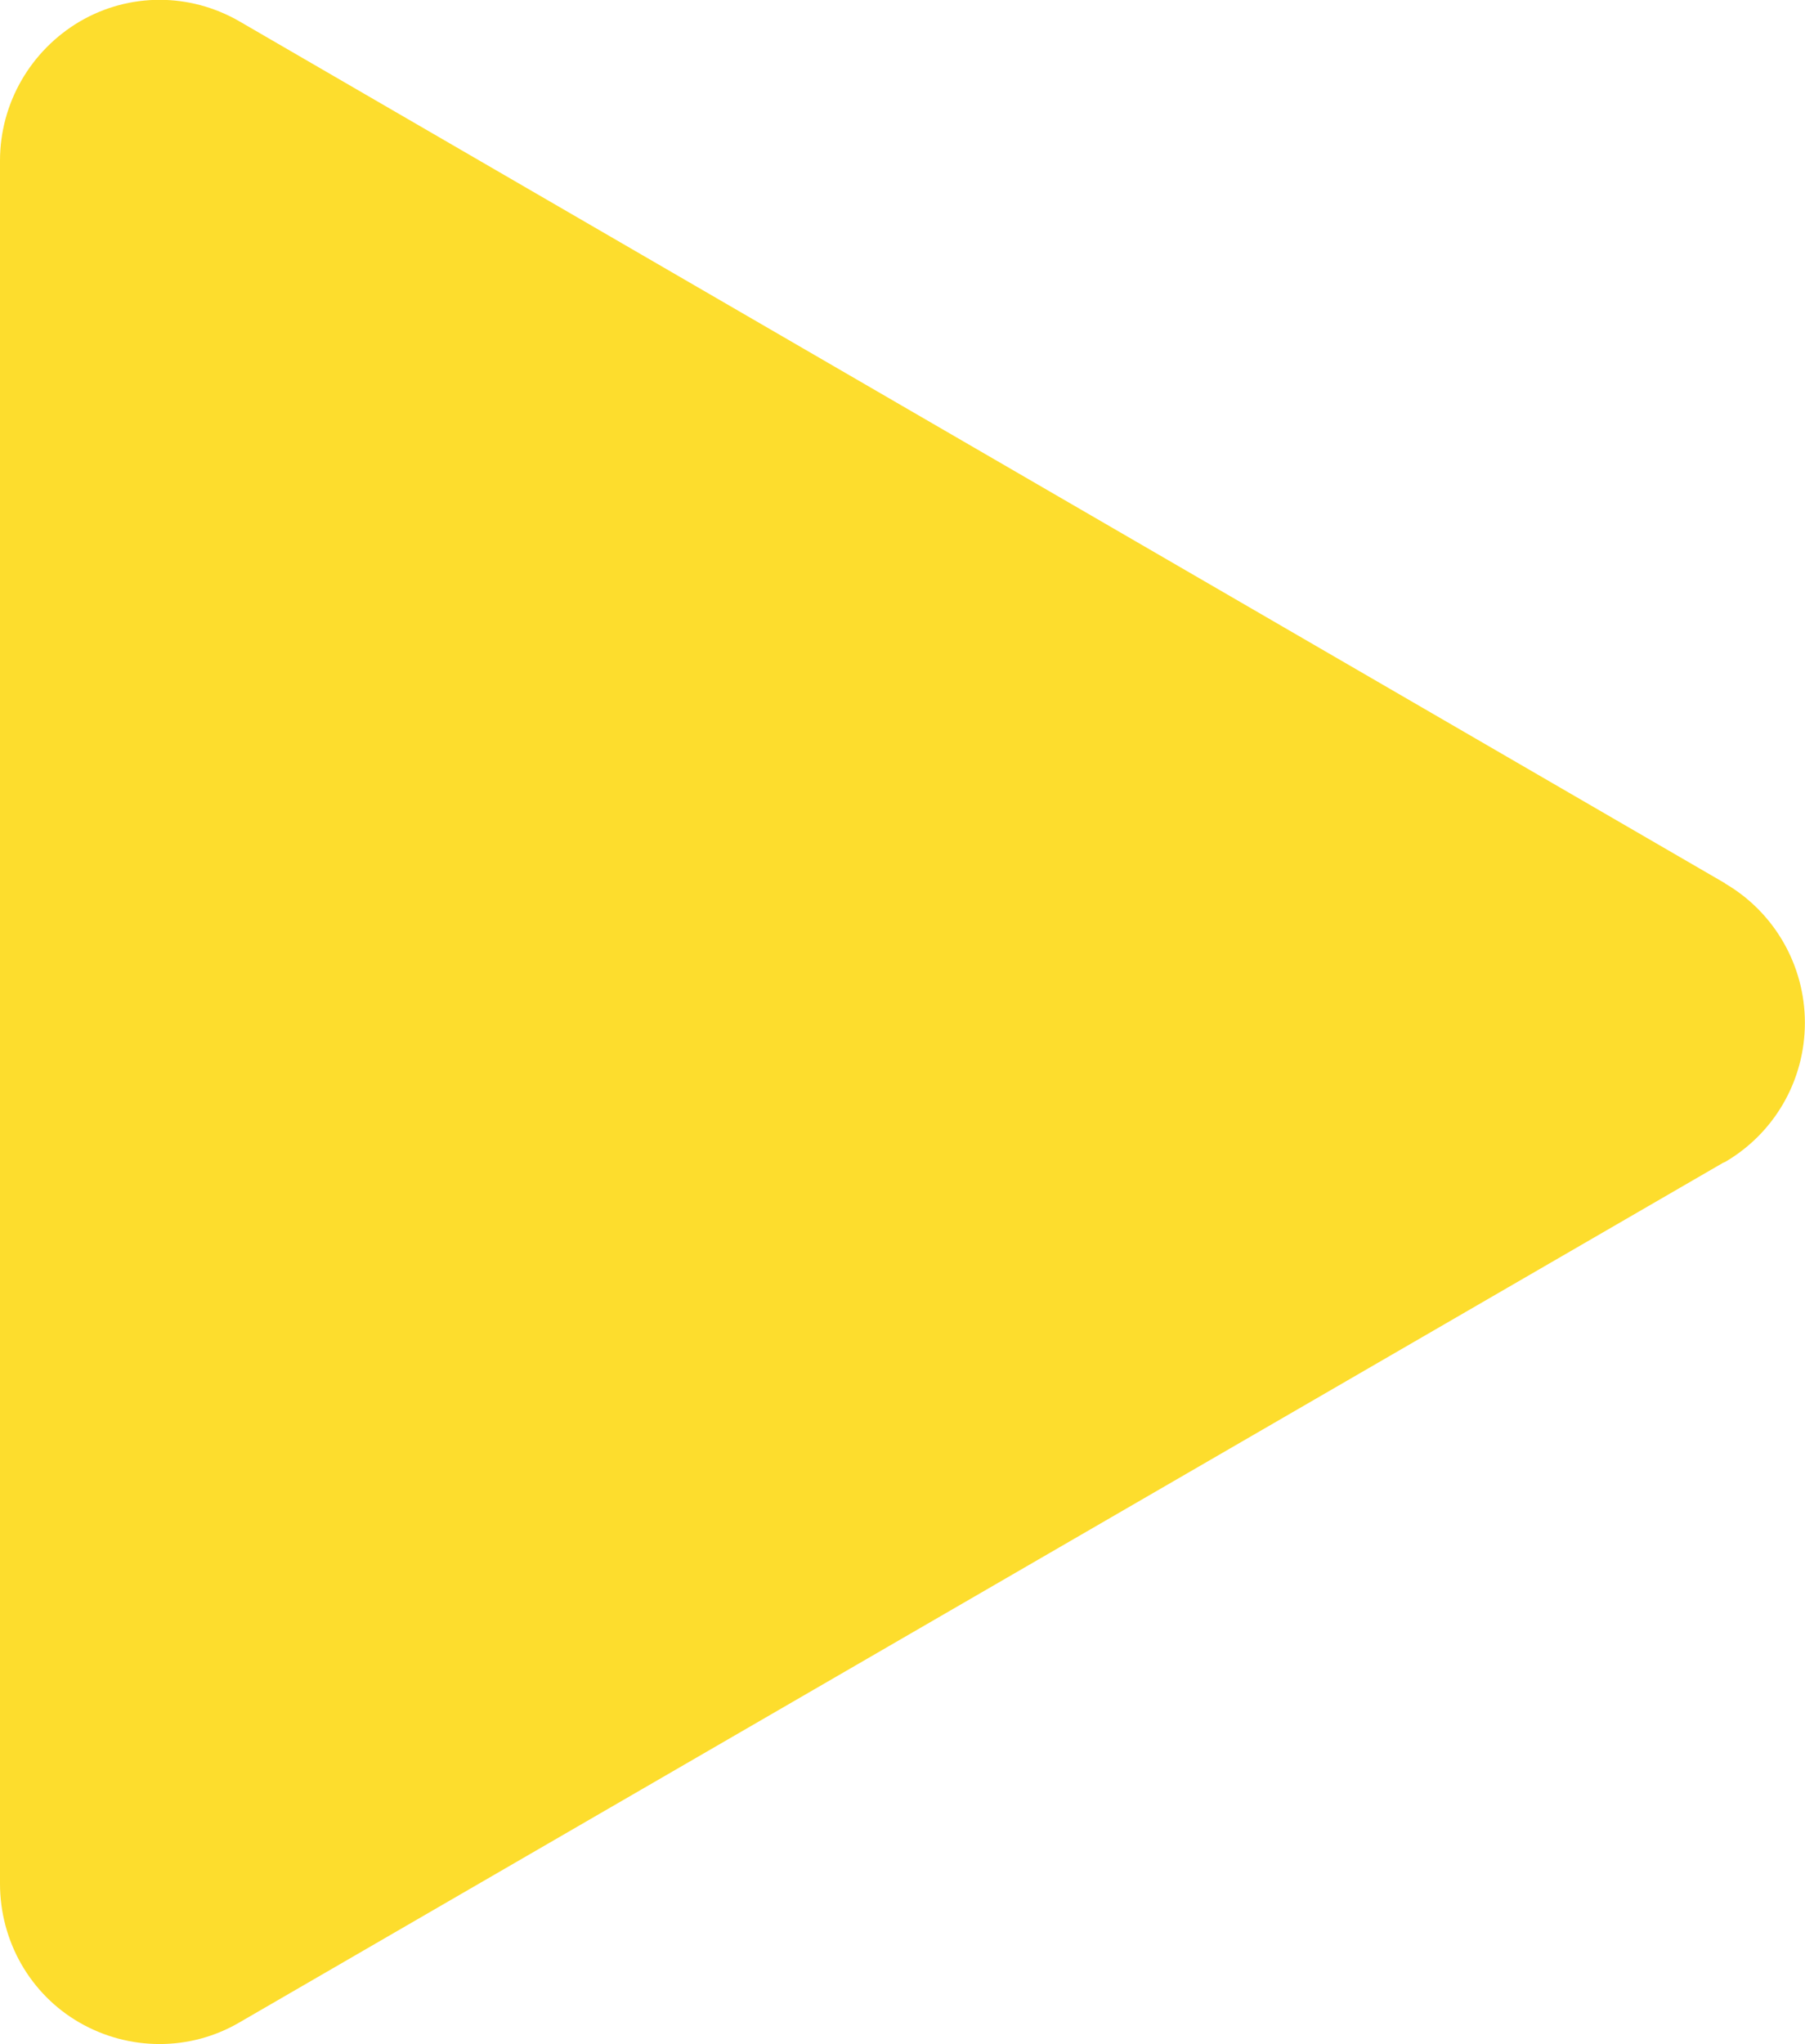 <svg width="48.993" height="55.464" viewBox="0 0 48.993 55.464" fill="none" xmlns="http://www.w3.org/2000/svg" xmlns:xlink="http://www.w3.org/1999/xlink">
	<desc>
			Created with Pixso.
	</desc>
	<defs/>
	<path id="Vector" d="M46.82 23.97C48.16 24.75 48.99 26.19 48.99 27.75C48.99 29.32 48.16 30.75 46.82 31.53L46.77 31.55L6.49 54.88C5.15 55.66 3.5 55.65 2.16 54.88C0.82 54.11 0 52.67 0 51.11L0 4.36C0 2.8 0.83 1.37 2.17 0.58C3.51 -0.2 5.15 -0.2 6.5 0.58L46.83 23.97L46.82 23.97Z" fill="#FDDD2D" fill-opacity="1" fill-rule="evenodd"/>
</svg>
